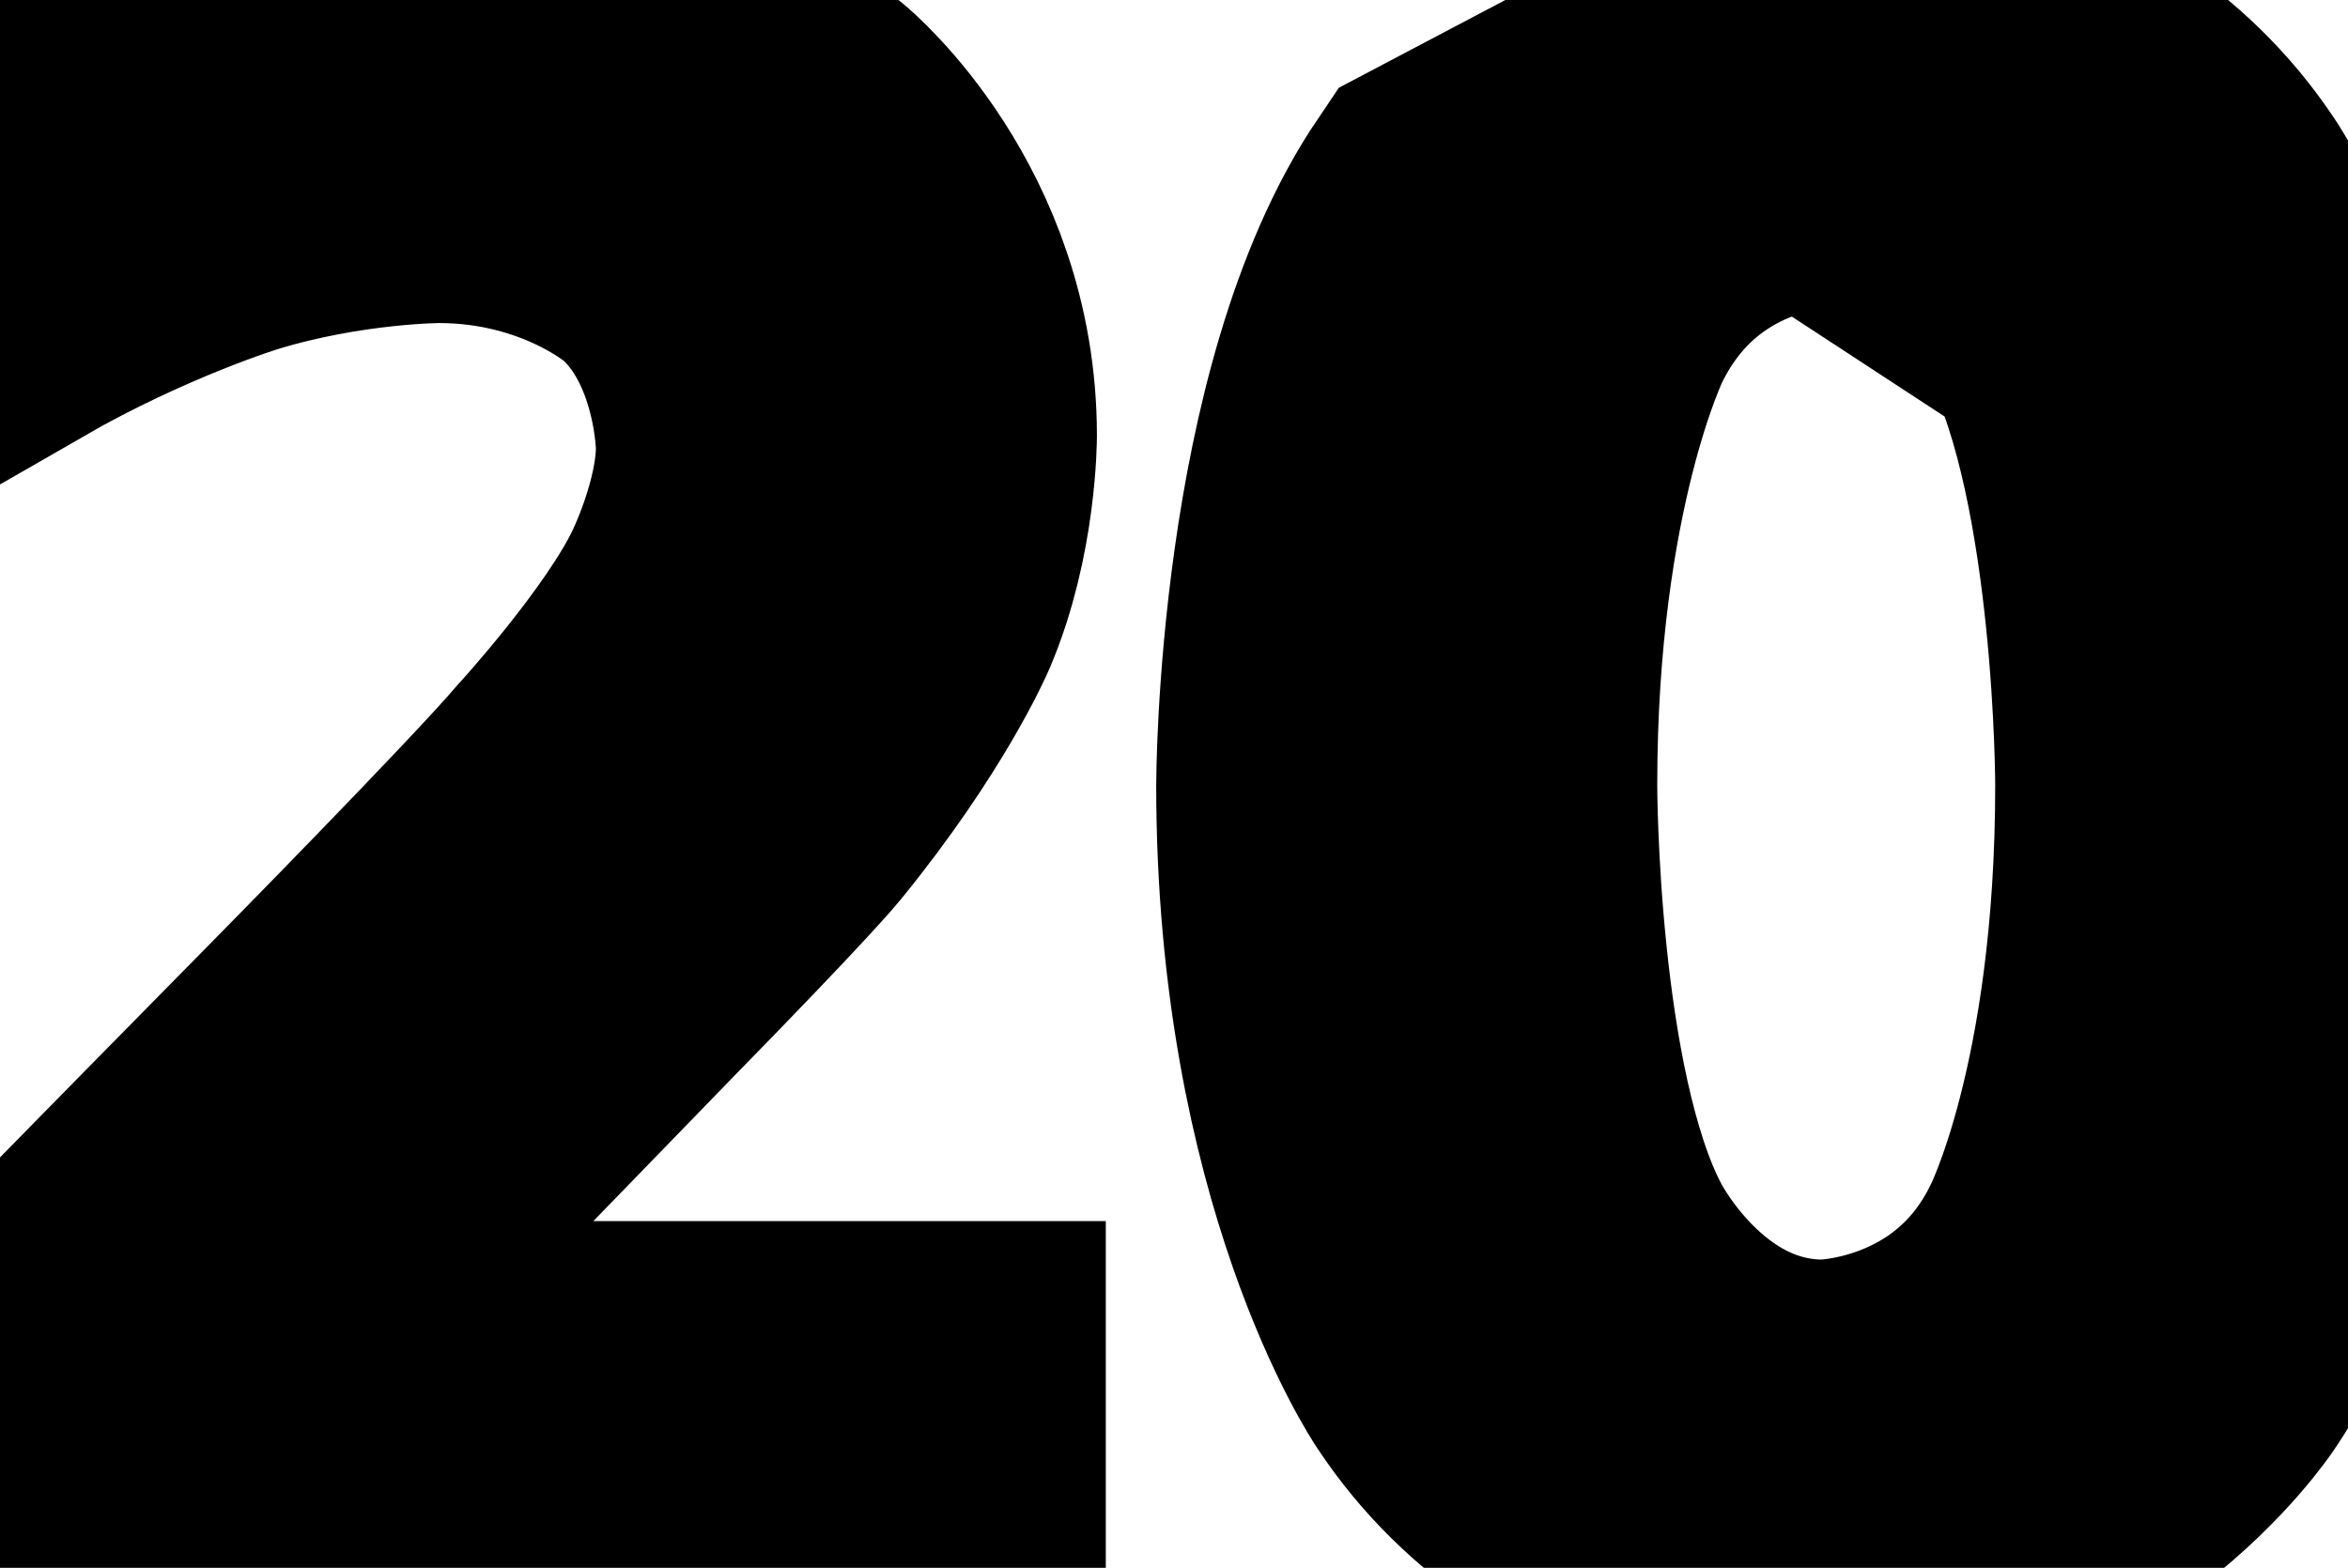<svg xmlns="http://www.w3.org/2000/svg" width="7.92" height="5.29" viewBox="1566.52 1573.8 7.92 5.29">
                <rect x="1566.52" y="1573.8" width="7.92" height="5.29" fill="white"/>
                <path d="M 1567.34 1578.42 L 1569.75 1578.42 L 1569.75 1579.0 L 1566.52 1579.0 L 1566.52 1578.42 C 1566.52 1578.42 1566.91 1578.02 1567.59 1577.33 C 1567.59 1577.33 1568.27 1576.64 1568.44 1576.44 C 1568.44 1576.44 1568.77 1576.08 1568.9 1575.81 C 1568.9 1575.81 1569.03 1575.55 1569.03 1575.31 C 1569.03 1575.31 1569.03 1574.89 1568.75 1574.64 C 1568.75 1574.64 1568.47 1574.39 1568.0 1574.39 C 1568.0 1574.39 1567.67 1574.39 1567.31 1574.5 C 1567.31 1574.5 1566.95 1574.61 1566.55 1574.84 L 1566.55 1574.14 C 1566.55 1574.14 1566.97 1573.97 1567.33 1573.88 C 1567.33 1573.88 1567.69 1573.8 1567.98 1573.8 C 1567.98 1573.8 1568.78 1573.8 1569.25 1574.2 C 1569.25 1574.2 1569.72 1574.59 1569.72 1575.27 C 1569.72 1575.27 1569.72 1575.58 1569.6 1575.86 C 1569.6 1575.86 1569.48 1576.14 1569.17 1576.52 C 1569.17 1576.52 1569.09 1576.62 1568.63 1577.09 Z M 1572.67 1574.34 C 1572.67 1574.34 1572.14 1574.34 1571.88 1574.87 C 1571.88 1574.87 1571.61 1575.41 1571.61 1576.45 C 1571.61 1576.45 1571.61 1577.5 1571.88 1578.02 C 1571.88 1578.02 1572.14 1578.55 1572.67 1578.55 C 1572.67 1578.55 1573.22 1578.55 1573.48 1578.02 C 1573.48 1578.02 1573.75 1577.5 1573.75 1576.45 C 1573.75 1576.45 1573.75 1575.41 1573.48 1574.87 Z M 1572.67 1573.8 C 1572.67 1573.8 1573.53 1573.8 1573.98 1574.48 C 1573.98 1574.48 1574.44 1575.16 1574.44 1576.45 C 1574.44 1576.45 1574.44 1577.73 1573.98 1578.41 C 1573.98 1578.41 1573.53 1579.09 1572.67 1579.09 C 1572.67 1579.09 1571.83 1579.09 1571.38 1578.41 C 1571.38 1578.41 1570.92 1577.73 1570.92 1576.45 C 1570.92 1576.45 1570.92 1575.16 1571.38 1574.48 Z" stroke="black" fill="none" stroke-width="1" />
                </svg>